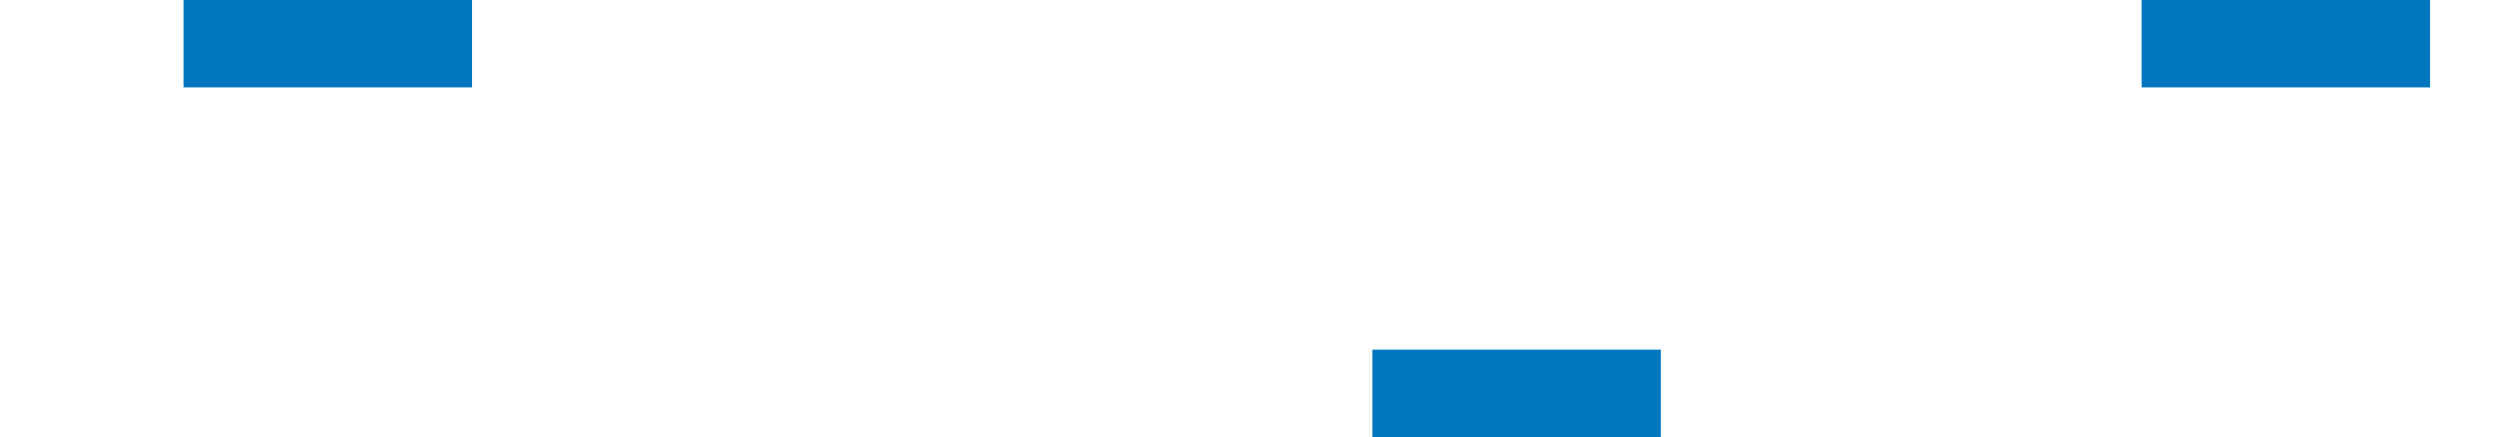 <svg width="286" height="50" viewBox="0 0 286 50" fill="none" xmlns="http://www.w3.org/2000/svg">
<rect x="21" width="33" height="10" fill="#0076BE"/>
<rect x="245" width="33" height="10" fill="#0076BE"/>
<rect x="157" y="40" width="33" height="10" fill="#0076BE"/>
</svg>
